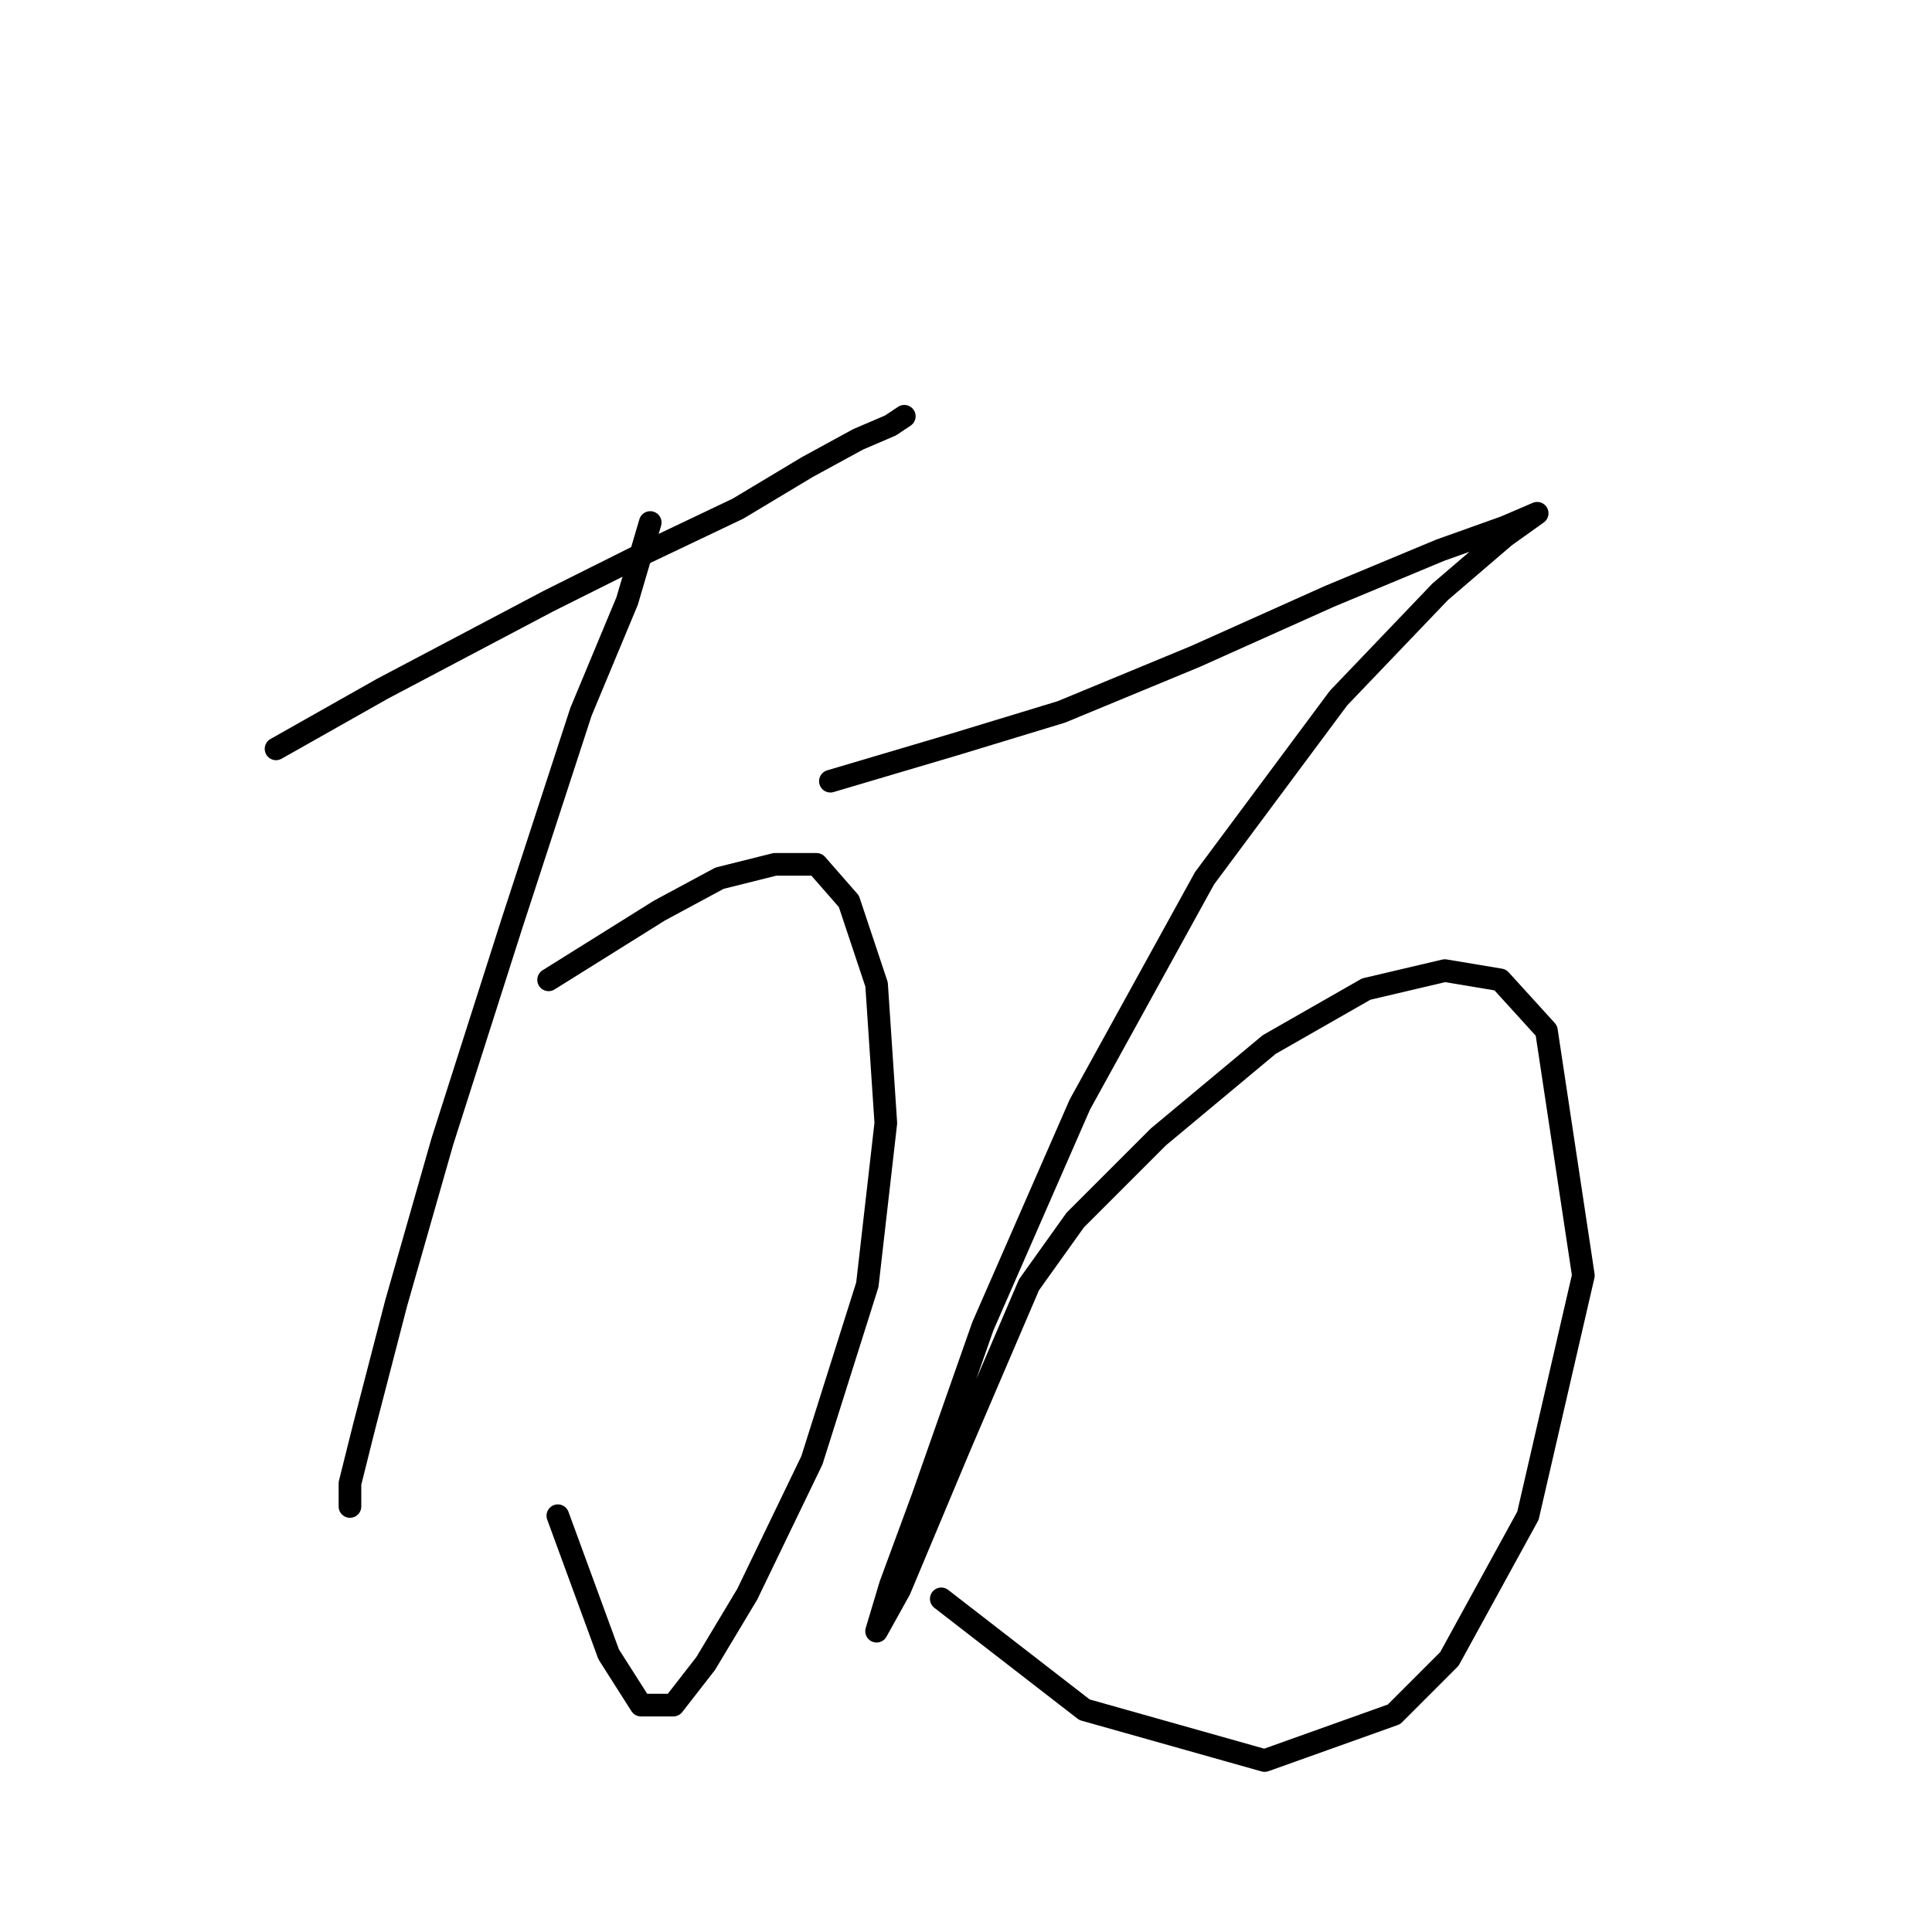<?xml version="1.0" standalone="no"?>
    <svg width="256" height="256" xmlns="http://www.w3.org/2000/svg" version="1.1">
    <polyline stroke="black" stroke-width="3" stroke-linecap="round" fill="transparent" stroke-linejoin="round" points="36.577 99.228 50.656 91.271 72.692 79.64 84.934 73.519 97.789 67.398 106.97 61.889 113.704 58.216 117.988 56.38 119.825 55.156 119.825 55.156 " />
        <polyline stroke="black" stroke-width="3" stroke-linecap="round" fill="transparent" stroke-linejoin="round" points="86.159 69.235 83.098 79.64 76.977 94.331 67.795 122.488 58.613 151.258 52.492 172.682 48.207 189.209 46.371 196.554 46.371 199.615 46.371 199.615 " />
        <polyline stroke="black" stroke-width="3" stroke-linecap="round" fill="transparent" stroke-linejoin="round" points="72.692 129.834 87.383 120.652 95.34 116.367 102.686 114.531 108.195 114.531 112.479 119.428 116.152 130.446 117.376 148.809 114.928 170.233 107.582 193.494 99.013 211.245 93.504 220.427 89.219 225.936 84.934 225.936 80.649 219.202 73.916 200.839 73.916 200.839 " />
        <polyline stroke="black" stroke-width="3" stroke-linecap="round" fill="transparent" stroke-linejoin="round" points="110.031 103.513 126.558 98.616 140.637 94.331 158.388 86.986 176.139 79.028 190.83 72.907 199.399 69.847 203.684 68.01 203.684 68.01 199.399 71.071 190.83 78.416 177.363 92.495 159.612 116.367 143.085 146.361 130.231 175.742 122.273 198.39 117.988 210.021 116.152 216.142 116.152 216.142 119.213 210.633 127.17 191.657 136.352 170.233 142.473 161.664 153.491 150.646 168.182 138.403 181.036 131.058 191.442 128.61 198.787 129.834 204.908 136.567 209.805 169.009 202.46 200.839 192.054 219.814 184.709 227.16 167.57 233.281 143.697 226.548 124.722 211.857 124.722 211.857 " />
        </svg>